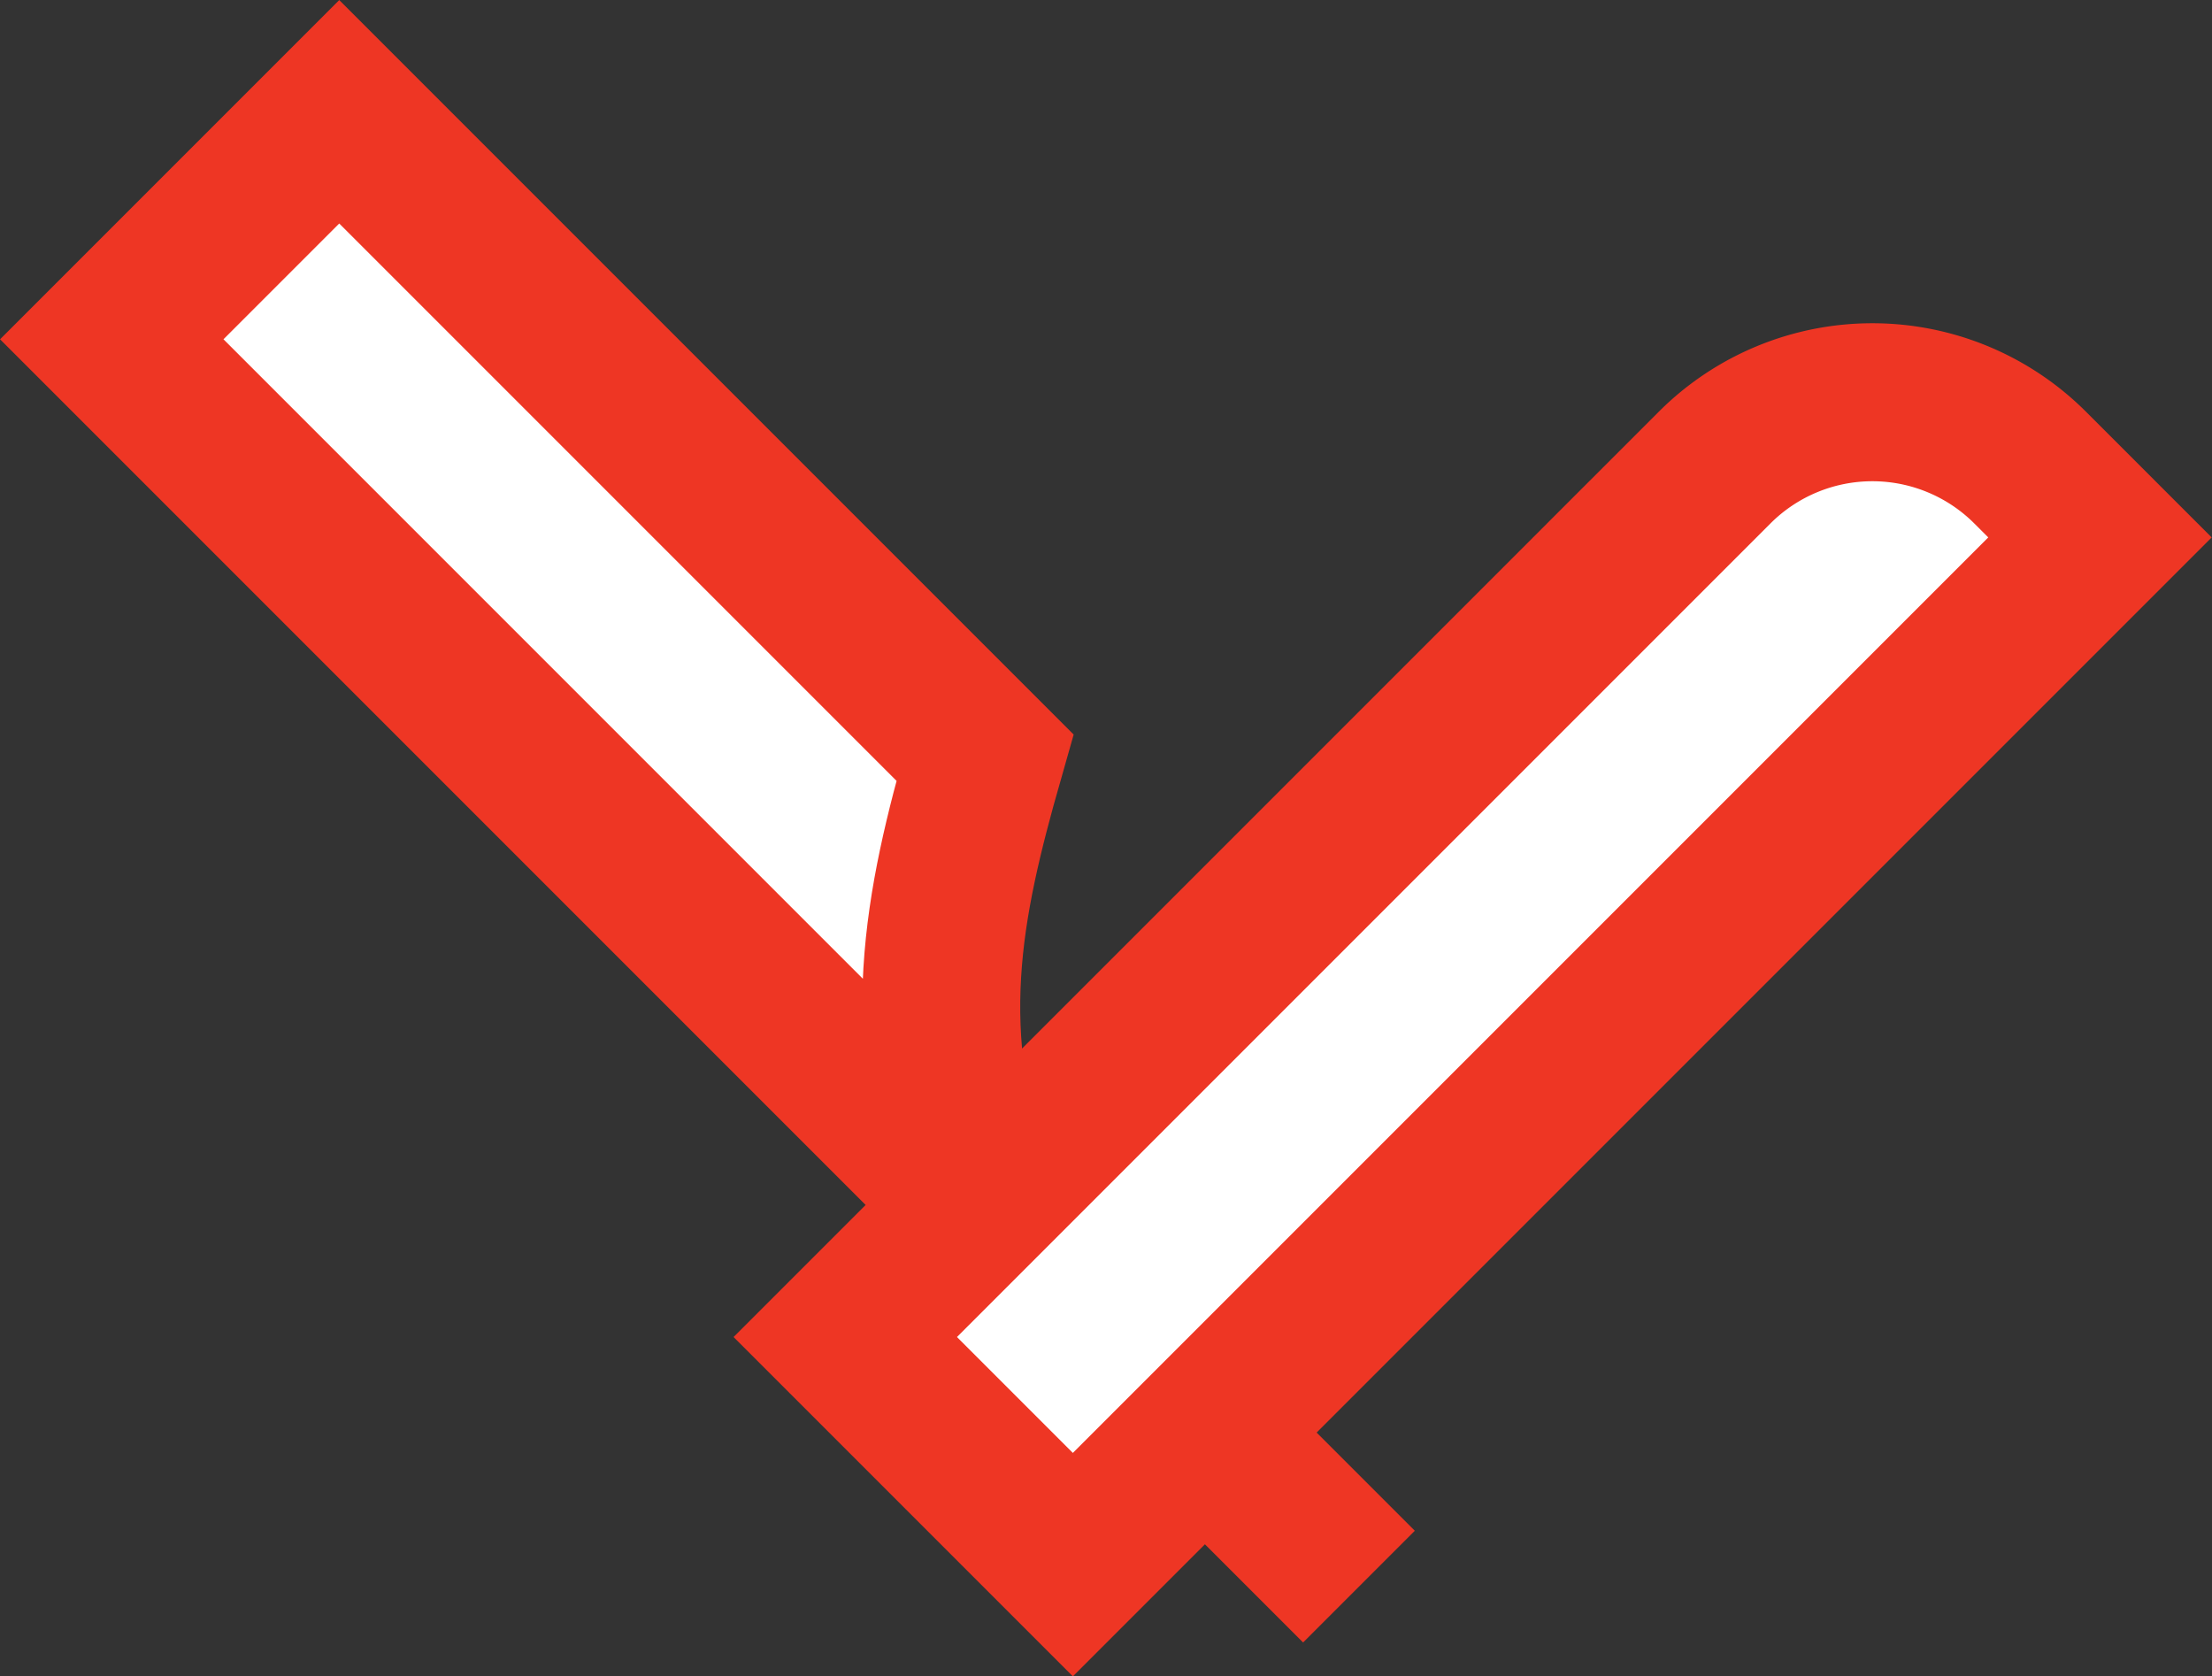 <svg xmlns="http://www.w3.org/2000/svg" viewBox="0 0 56.01 42.44"><rect x="0" y="0" width="56.01" height="42.44" fill="#333333" stroke="none"/><defs><style>.cls-1{fill:#fff;}.cls-1,.cls-2{stroke:#ee3624;stroke-miterlimit:10;stroke-width:4px;}.cls-2{fill:none;}</style></defs><title>Ресурс 6</title><g id="Слой_2" data-name="Слой 2"><g id="Layer_1" data-name="Layer 1"><path class="cls-1" d="M8.59,2.83,24.94,19.18c-1.07,3.75-1.75,7-.19,11.33L2.83,8.59Z"/><line class="cls-2" x1="28.84" y1="34.6" x2="34.41" y2="40.17"/><path class="cls-1" d="M33.22,5.34h8.15a0,0,0,0,1,0,0V36.47a5.65,5.65,0,0,1-5.65,5.65h-2.5a0,0,0,0,1,0,0V5.34a0,0,0,0,1,0,0Z" transform="translate(46.88 66.88) rotate(-135)"/></g></g></svg>